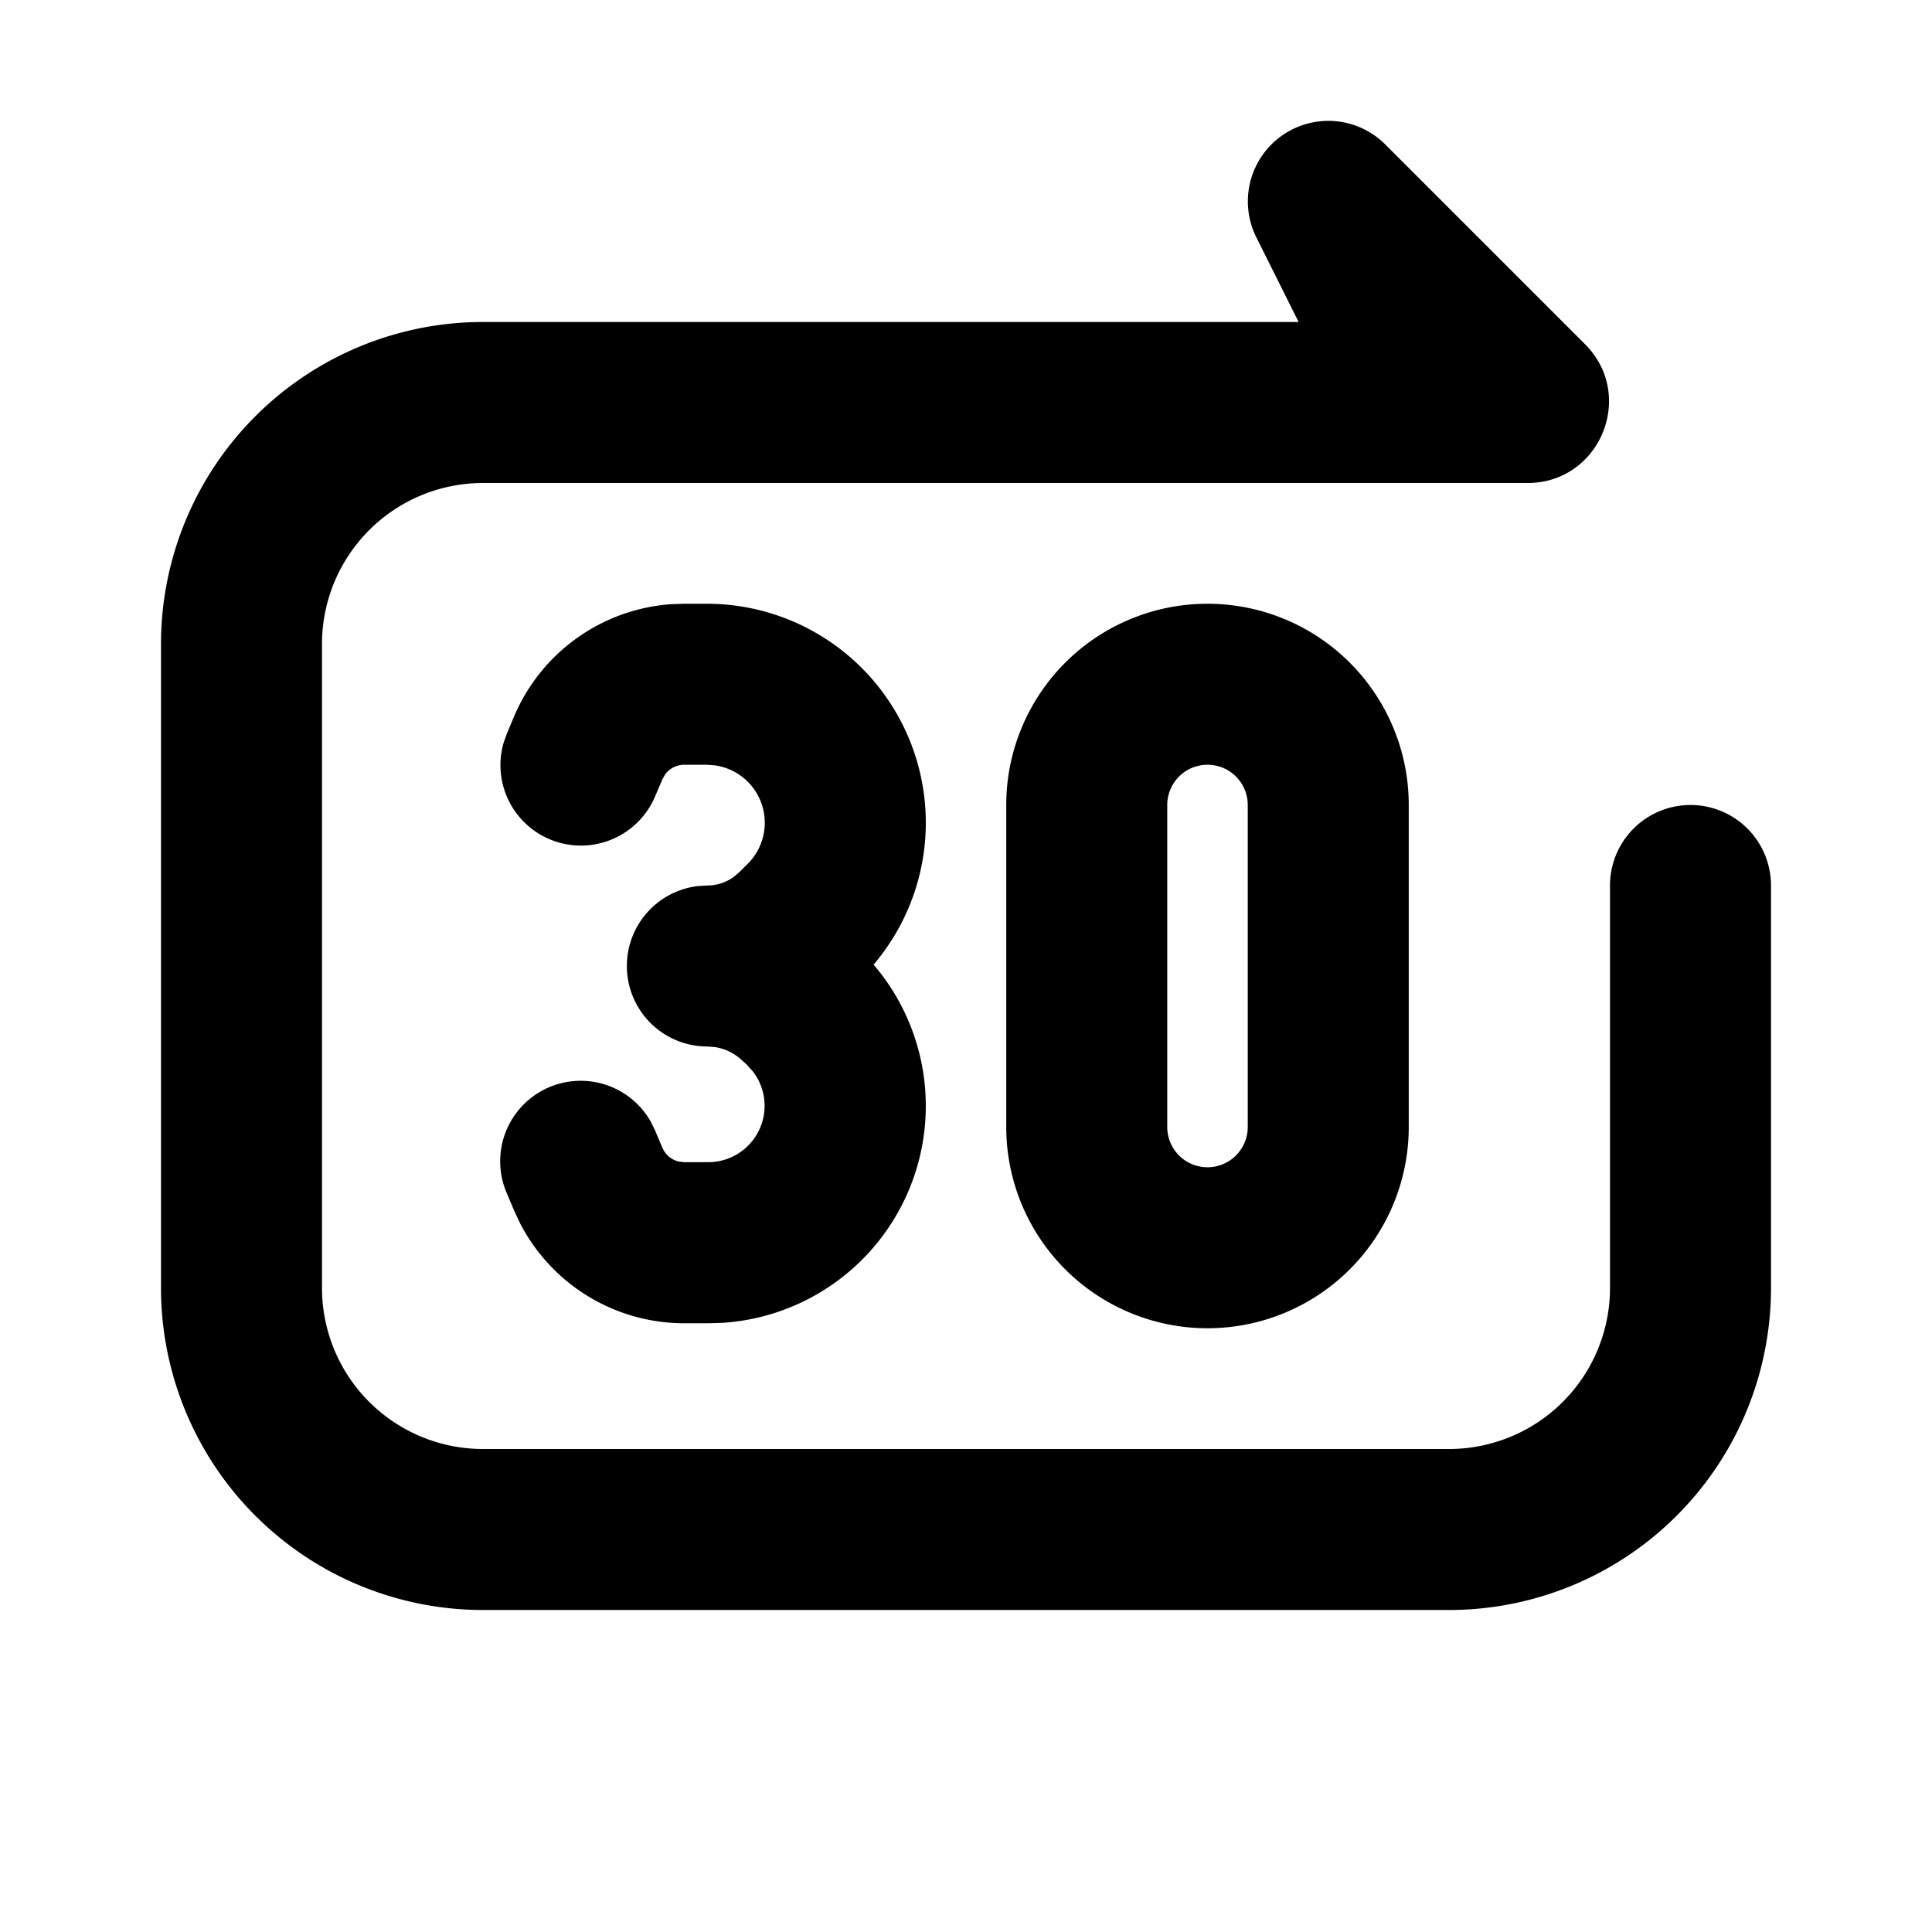 <svg xmlns="http://www.w3.org/2000/svg" width="24" height="24">
  <defs/>
  <path  d="M17.207,1.793 L19.69,4.276 C20.326,4.912 19.876,6 18.976,6 L6,6 A2 2 0 0 0 4,8 L4,16 A2 2 0 0 0 6,18 L18,18 A2 2 0 0 0 20,16 L20,11 A1 1 0 1 1 22,11 L22,16 A4 4 0 0 1 18,20 L6,20 A4 4 0 0 1 2,16 L2,8 A4 4 0 0 1 6,4 L16.132,4 L15.606,2.947 A1 1 0 0 1 17.207,1.793 M15,7.5 A2.5 2.5 0 0 1 17.5,10 L17.5,14 A2.5 2.5 0 0 1 12.5,14 L12.5,10 A2.5 2.5 0 0 1 15,7.5 M8.78,7.5 A2.72 2.72 0 0 1 10.852,11.983 A2.7 2.7 0 0 1 8.972,16.433 L8.801,16.438 L8.5,16.438 A2.295 2.295 0 0 1 6.46,15.195 L6.387,15.039 L6.294,14.819 A1 1 0 0 1 8.083,13.932 L8.135,14.037 L8.228,14.257 C8.265,14.345 8.341,14.407 8.431,14.429 L8.5,14.437 L8.8,14.437 A0.7 0.7 0 0 0 9.355,13.313 L9.278,13.227 L9.216,13.17 A0.635 0.635 0 0 0 8.88,13.007 L8.786,13 A1 1 0 0 1 8.669,11.007 L8.786,11 A0.561 0.561 0 0 0 9.114,10.894 L9.181,10.837 L9.287,10.732 A0.72 0.72 0 0 0 8.877,9.507 L8.78,9.5 L8.5,9.5 A0.295 0.295 0 0 0 8.263,9.62 L8.229,9.68 L8.135,9.9 A1 1 0 0 1 6.255,9.23 L6.294,9.12 L6.387,8.898 A2.295 2.295 0 0 1 8.328,7.506 L8.5,7.5 Z M15,9.5 A0.5 0.5 0 0 0 14.5,10 L14.5,14 A0.5 0.5 0 1 0 15.5,14 L15.5,10 A0.5 0.5 0 0 0 15,9.5"/>
</svg>

